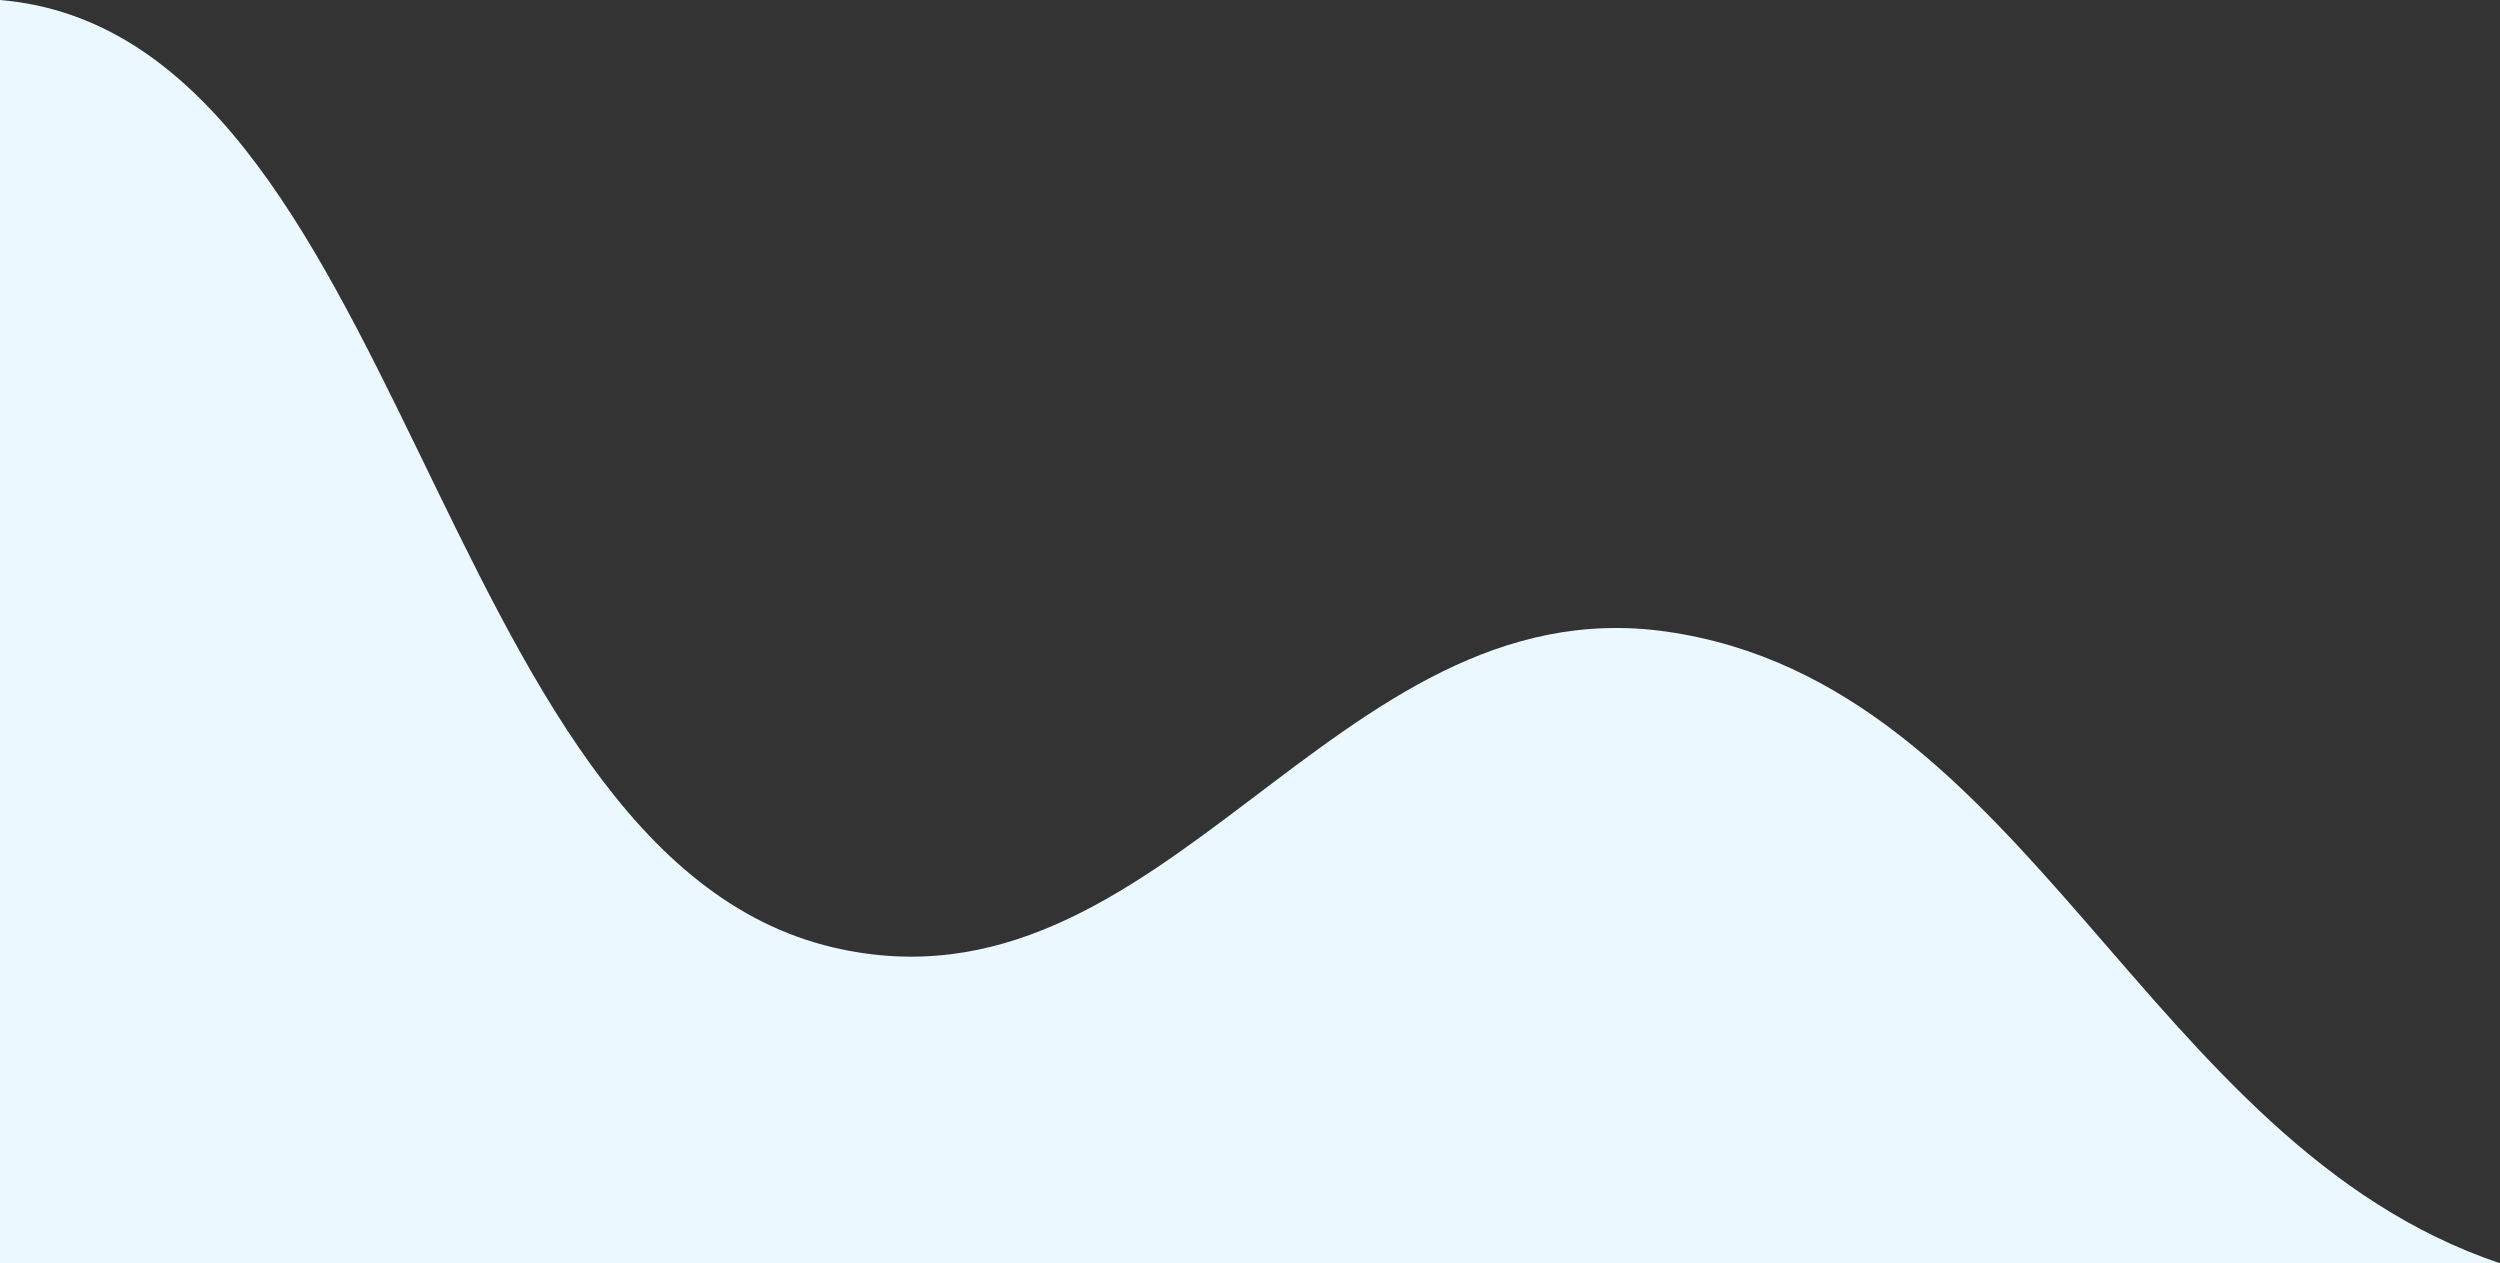 <svg width="659" height="333" viewBox="0 0 659 333" fill="none" xmlns="http://www.w3.org/2000/svg">
<rect x="0" y="0" width="659" height="333" fill="#333333" stroke="none"/>
<path d="M0 0C107.066 9.017 113.697 224.889 219.667 249.75C307.052 270.251 351.301 153.876 439.333 166.5C534.818 180.192 565.373 301.46 659 333H0V0Z" fill="#EBF8FF"/>
</svg>
